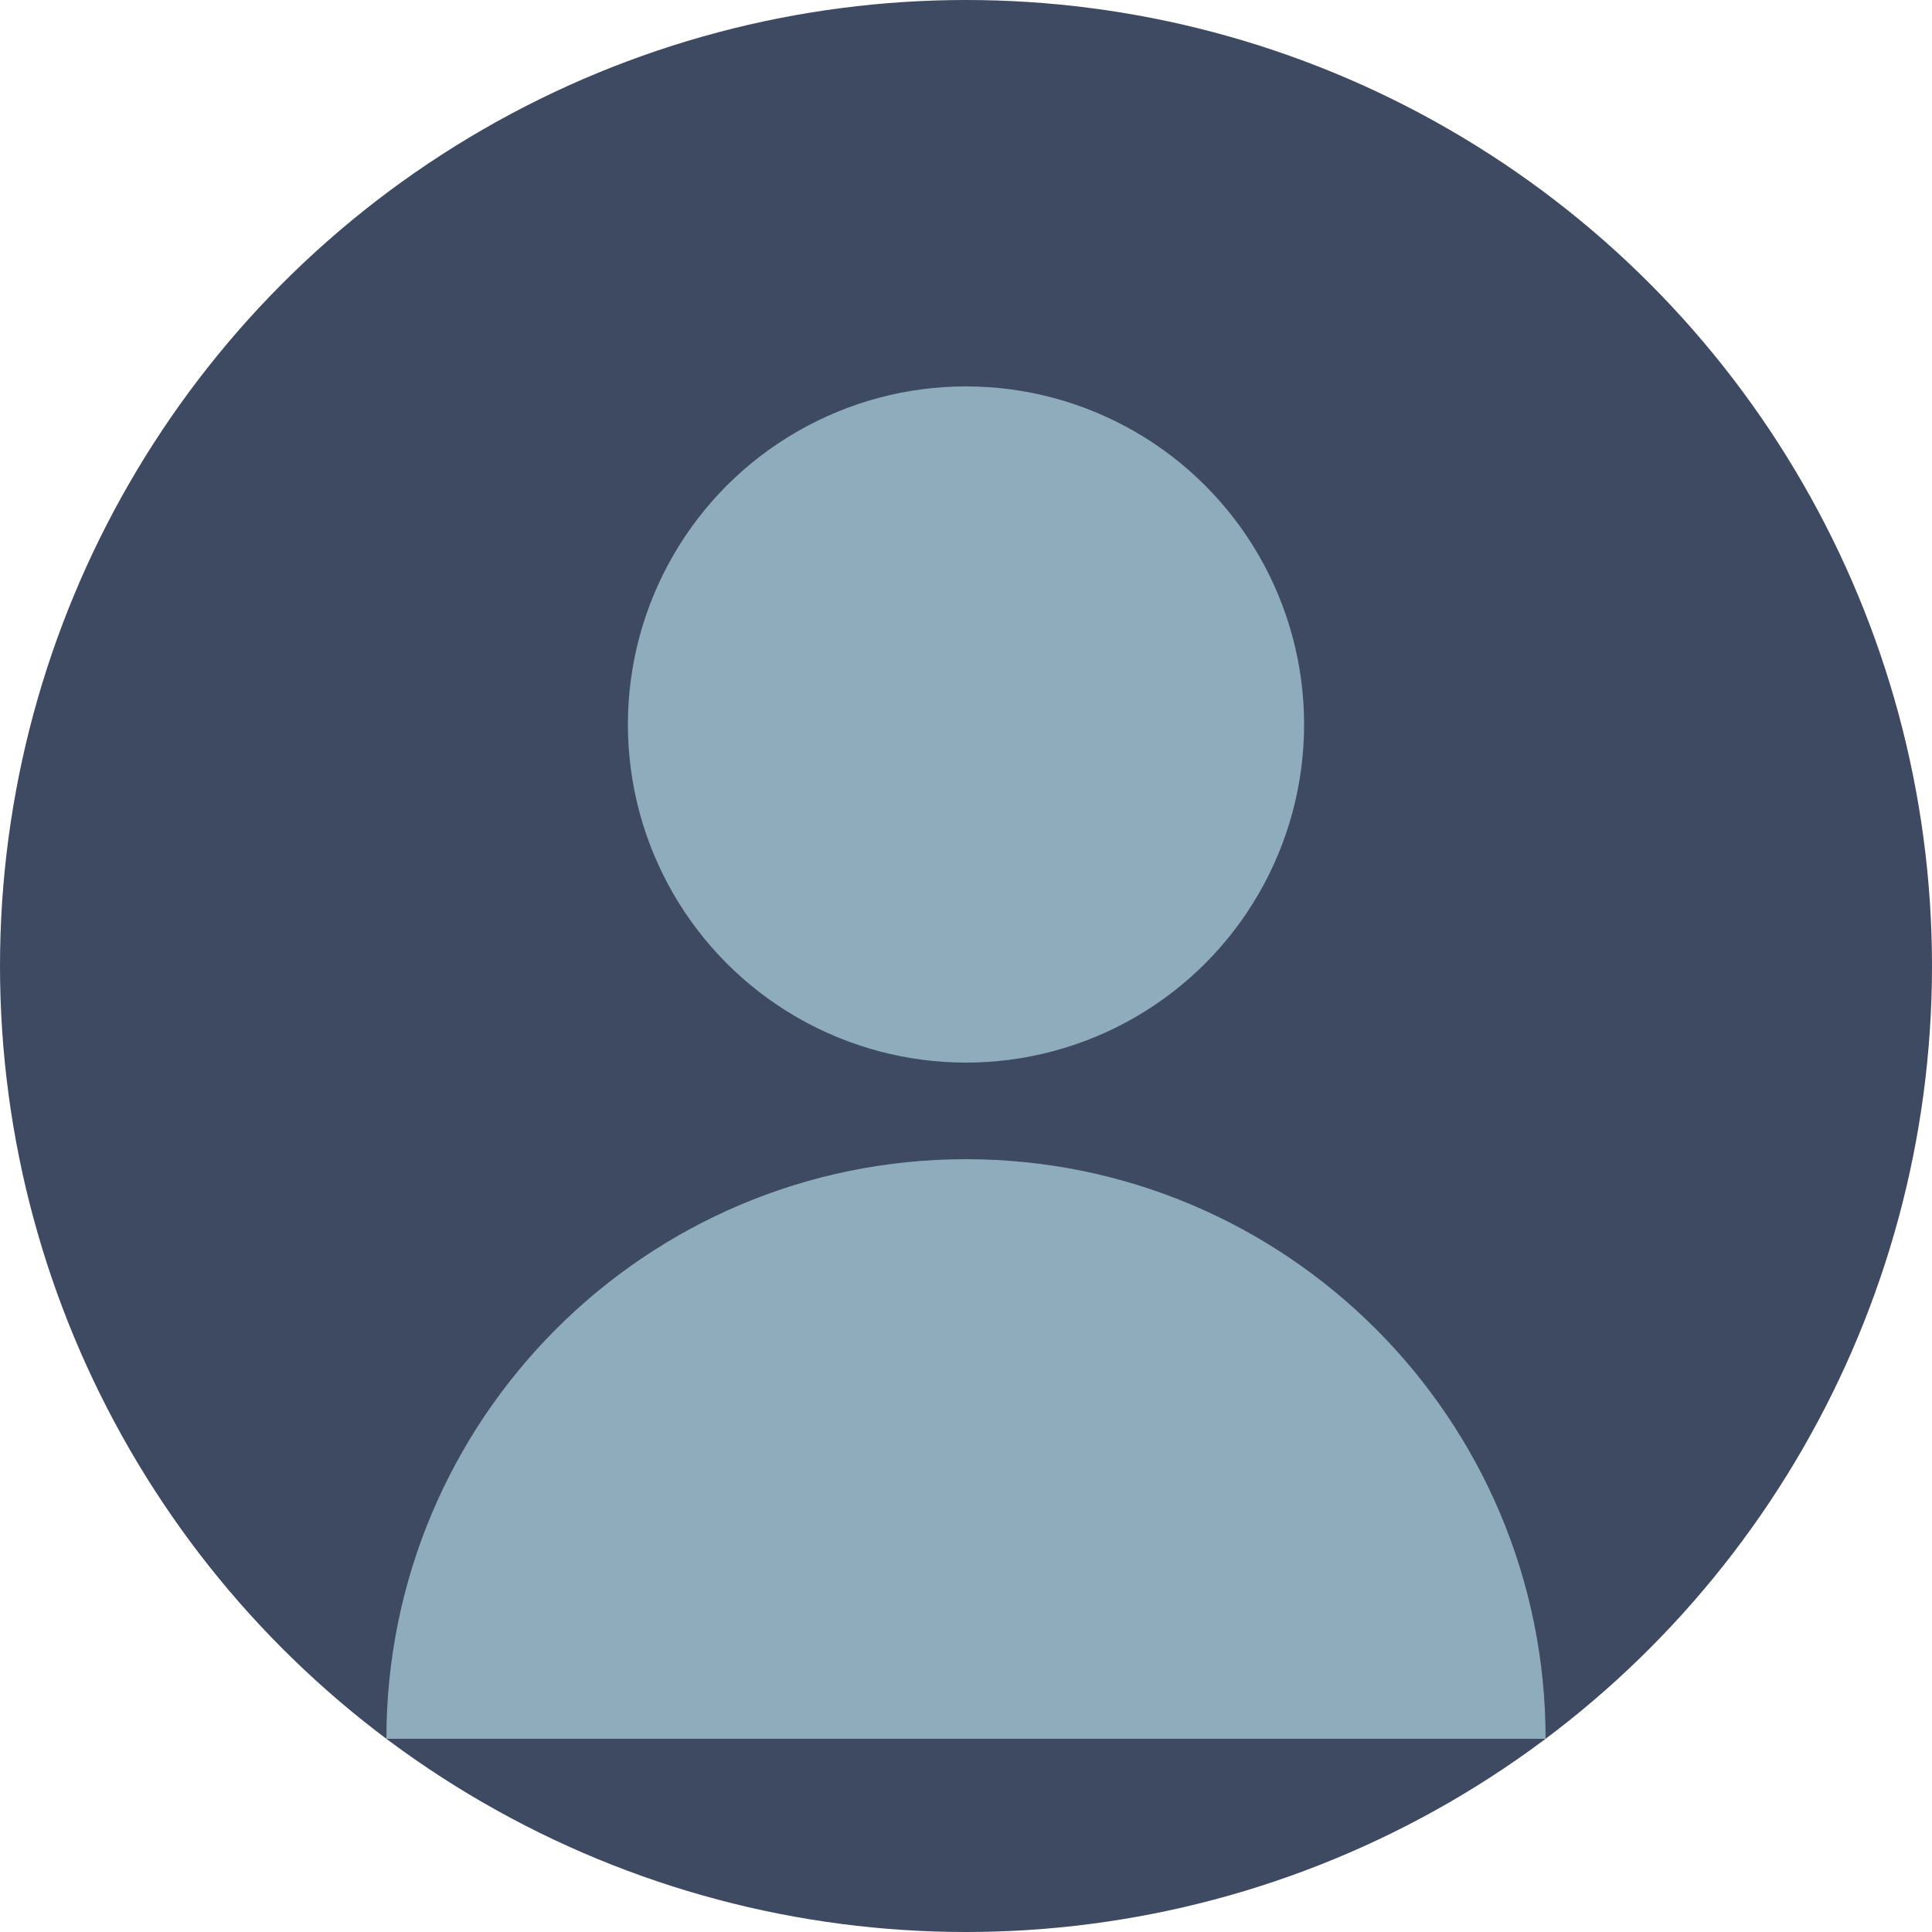 <svg width="40" height="40" viewBox="0 0 40 40" fill="none" xmlns="http://www.w3.org/2000/svg">
  <circle cx="20" cy="20" r="20" fill="#3e4a61"/>
  <circle cx="20" cy="15" r="7" fill="#8eacbb"/>
  <path d="M32 36c0-6.627-5.373-12-12-12s-12 5.373-12 12" fill="#8eacbb"/>
</svg> 